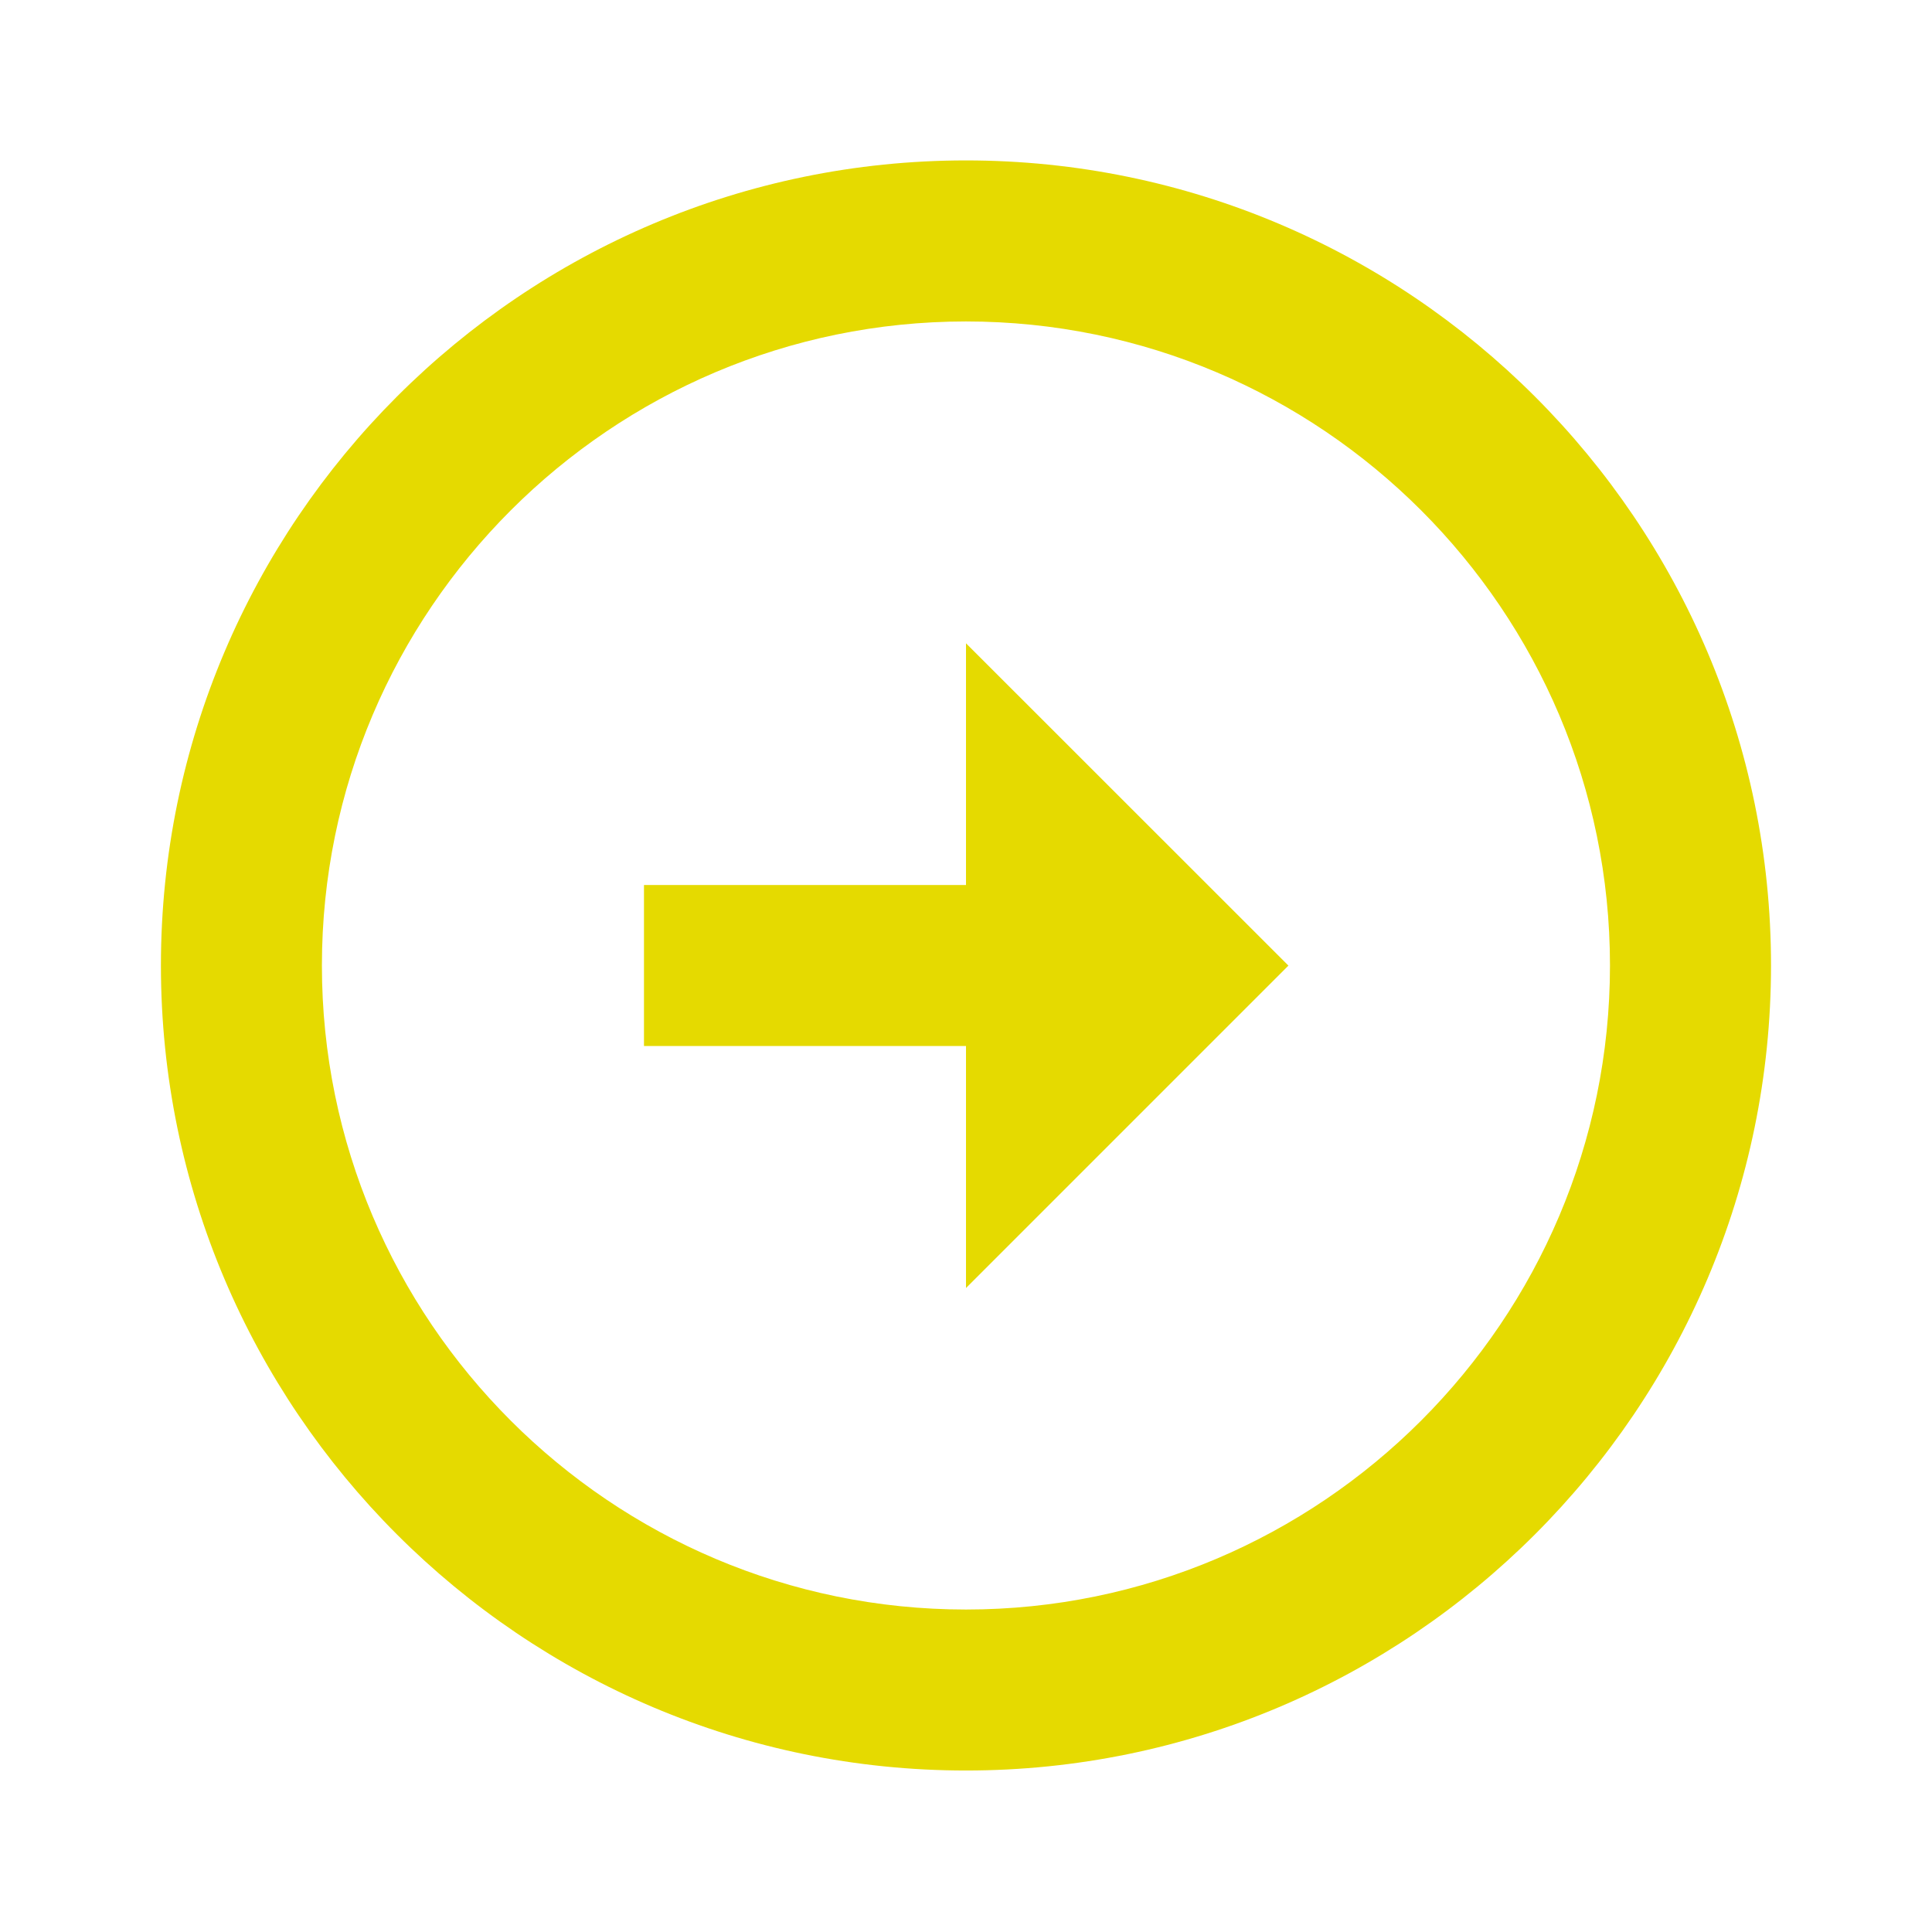 <svg width="34" height="34" viewBox="0 0 34 34" fill="none" xmlns="http://www.w3.org/2000/svg">
<path d="M16.999 2.823C9.187 2.825 2.832 9.18 2.832 16.991C2.832 24.803 9.187 31.158 17 31.158C24.81 31.158 31.165 24.803 31.167 16.991C31.167 9.18 24.811 2.825 16.999 2.823V2.823ZM17 28.325C10.75 28.325 5.665 23.24 5.665 16.991C5.665 10.743 10.75 5.658 16.999 5.657C23.249 5.658 28.333 10.743 28.333 16.991C28.332 23.24 23.247 28.325 17 28.325Z" fill="#E5DA00"/>
<path d="M17 15.575H11.333V18.408H17V22.667L22.674 16.993L17 11.321V15.575Z" fill="#E5DA00"/>
</svg>
